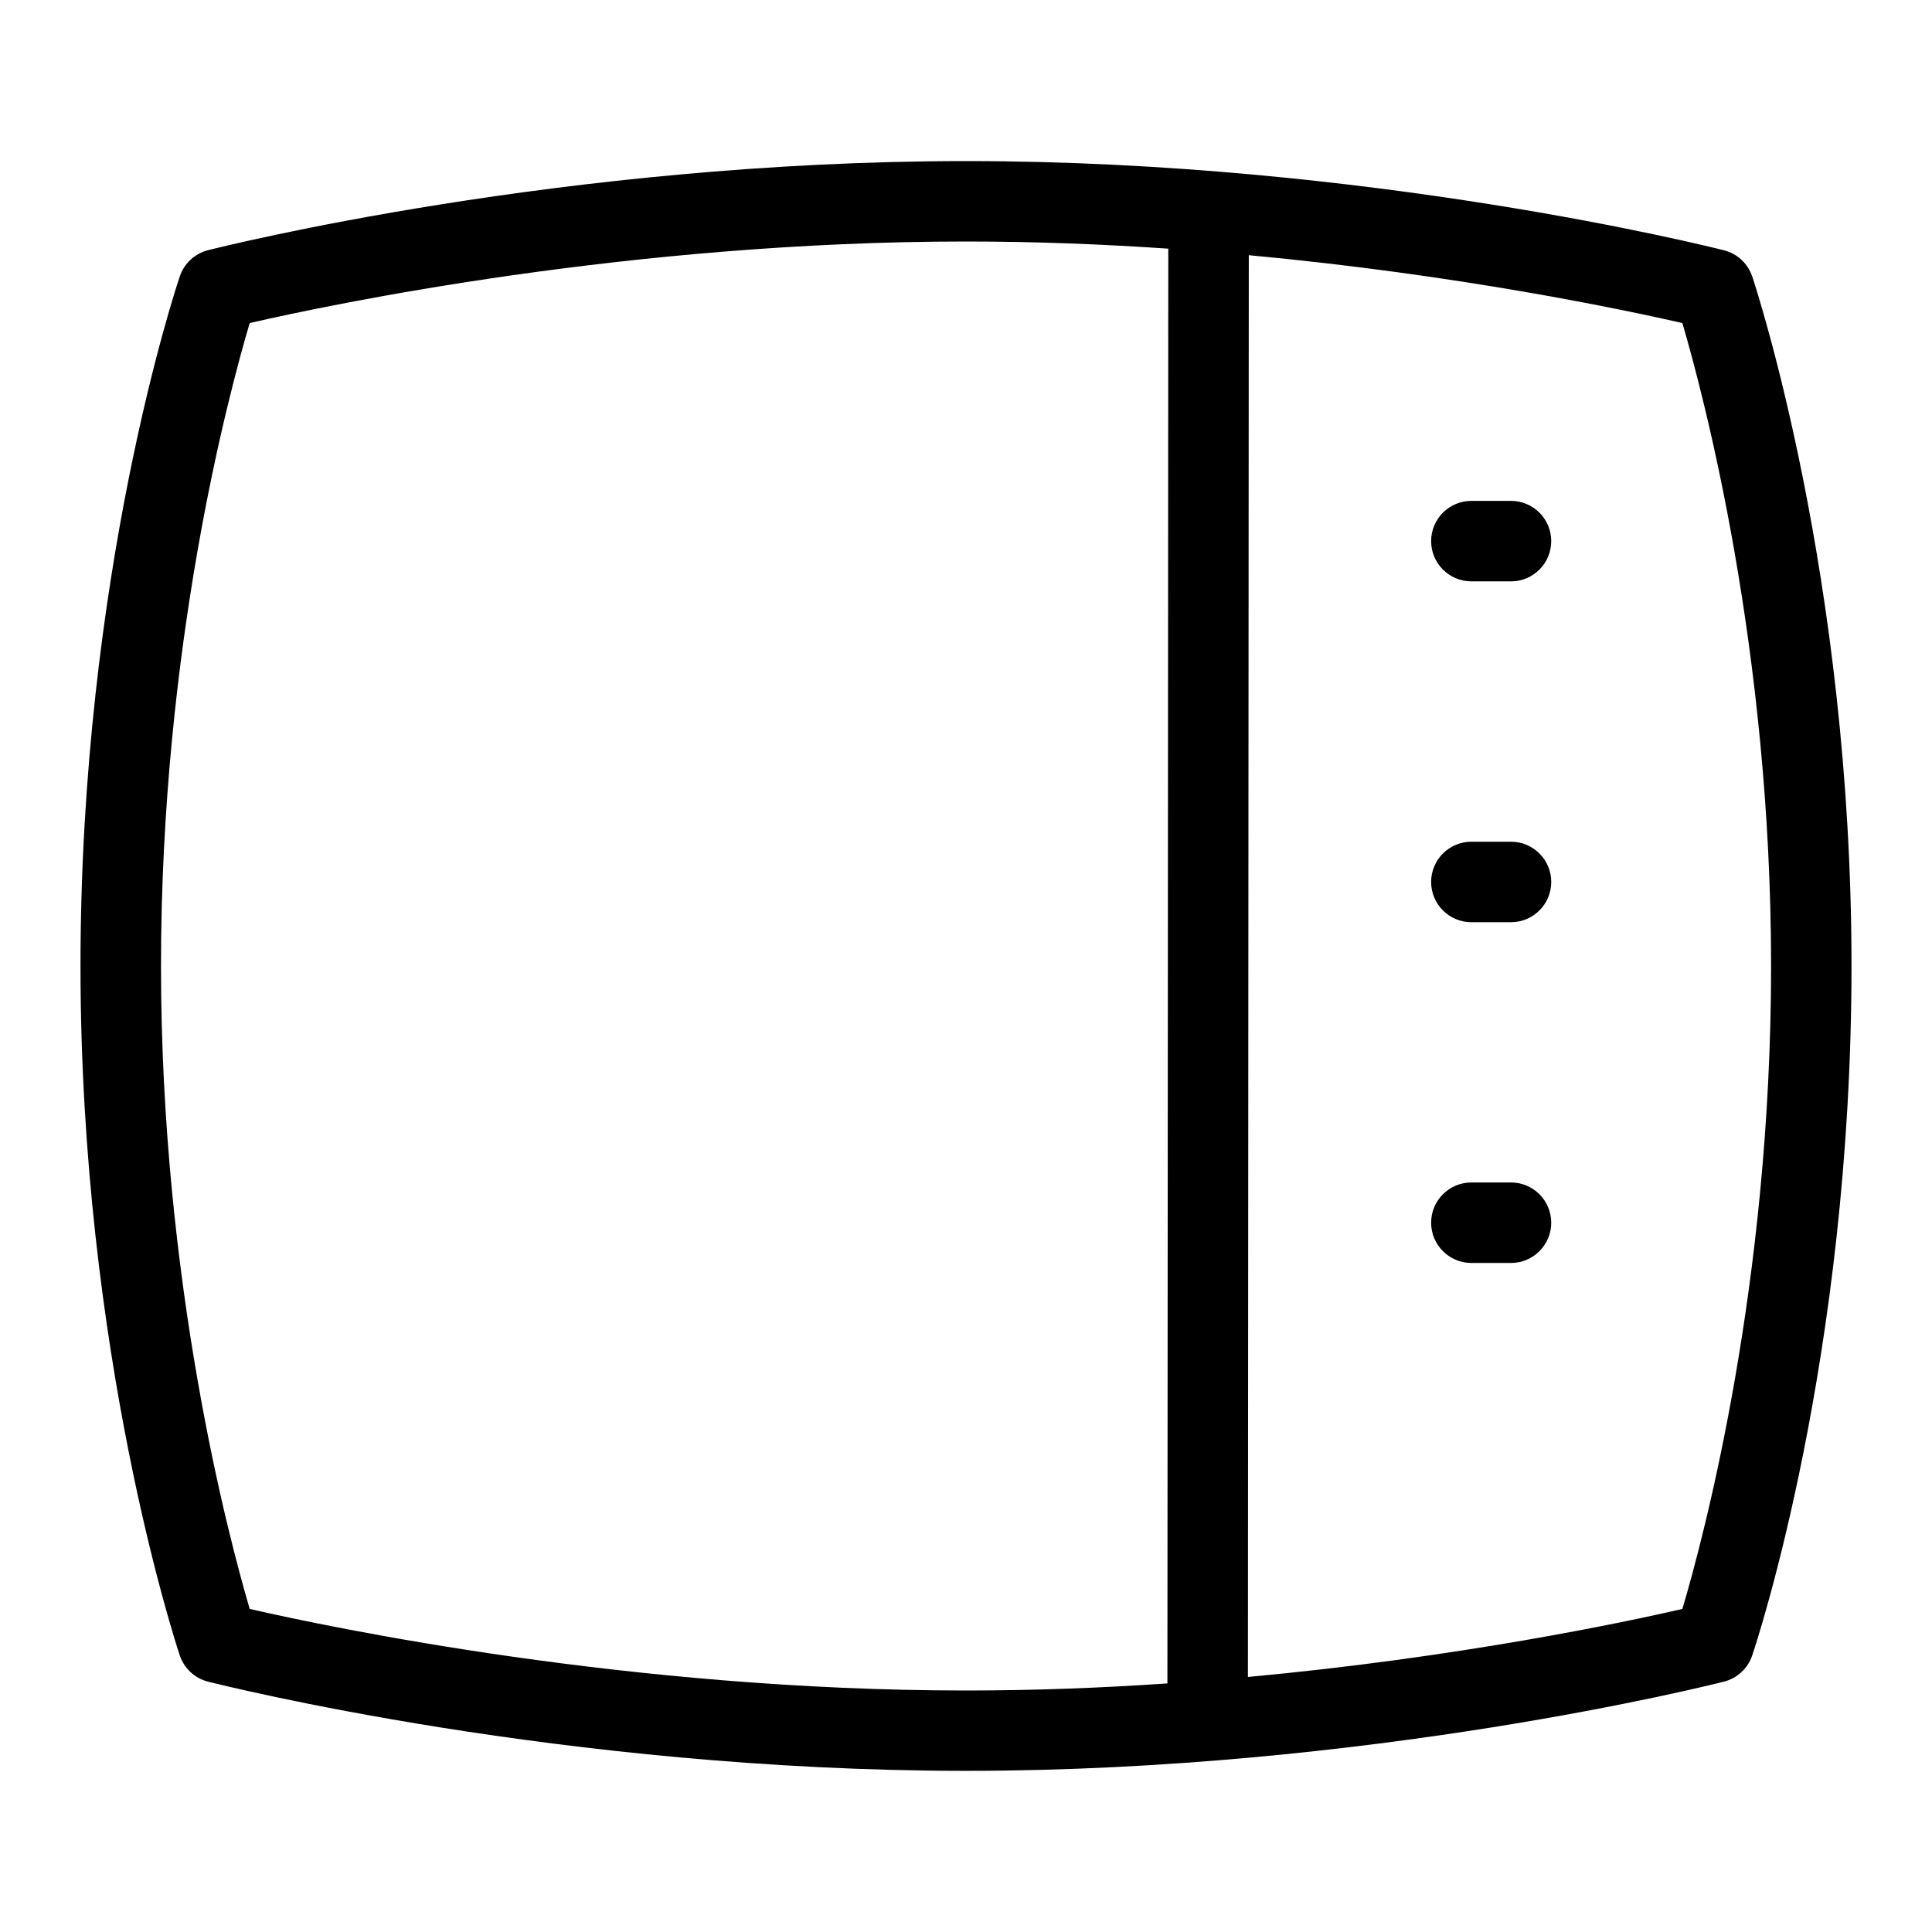 <?xml version="1.0" encoding="UTF-8"?>
<svg xmlns="http://www.w3.org/2000/svg" id="Layer_1" data-name="Layer 1" viewBox="0 0 24 24">
  <path d="M21.767,3.435c-.055-.162-.187-.285-.352-.326-.178-.045-4.417-1.108-9.415-1.108S2.762,3.063,2.585,3.108c-.165,.042-.297,.164-.351,.324-.051,.149-1.234,3.71-1.234,8.567,0,4.816,1.184,8.415,1.233,8.565,.055,.162,.187,.285,.352,.326,.178,.045,4.417,1.108,9.415,1.108s9.238-1.063,9.415-1.108c.165-.042,.297-.164,.351-.324,.051-.149,1.234-3.71,1.234-8.567,0-4.816-1.184-8.415-1.233-8.565ZM3.102,19.987c-.266-.906-1.102-4.062-1.102-7.987,0-3.956,.835-7.088,1.102-7.987,1.01-.232,4.724-1.013,8.898-1.013,.863,0,1.708,.034,2.513,.089l-.011,17.823c-.801,.055-1.641,.088-2.501,.088-4.165,0-7.885-.781-8.898-1.013Zm17.797,0c-.713,.164-2.776,.602-5.397,.845l.011-17.662c2.612,.243,4.671,.68,5.386,.843,.266,.906,1.102,4.062,1.102,7.987,0,3.956-.835,7.088-1.102,7.987Z"/>
  <path d="M18.77,10.456h-.492c-.276,0-.5,.224-.5,.5s.224,.5,.5,.5h.492c.276,0,.5-.224,.5-.5s-.224-.5-.5-.5Z"/>
  <path d="M18.77,6.222h-.492c-.276,0-.5,.224-.5,.5s.224,.5,.5,.5h.492c.276,0,.5-.224,.5-.5s-.224-.5-.5-.5Z"/>
  <path d="M18.77,14.689h-.492c-.276,0-.5,.224-.5,.5s.224,.5,.5,.5h.492c.276,0,.5-.224,.5-.5s-.224-.5-.5-.5Z"/>
</svg>

